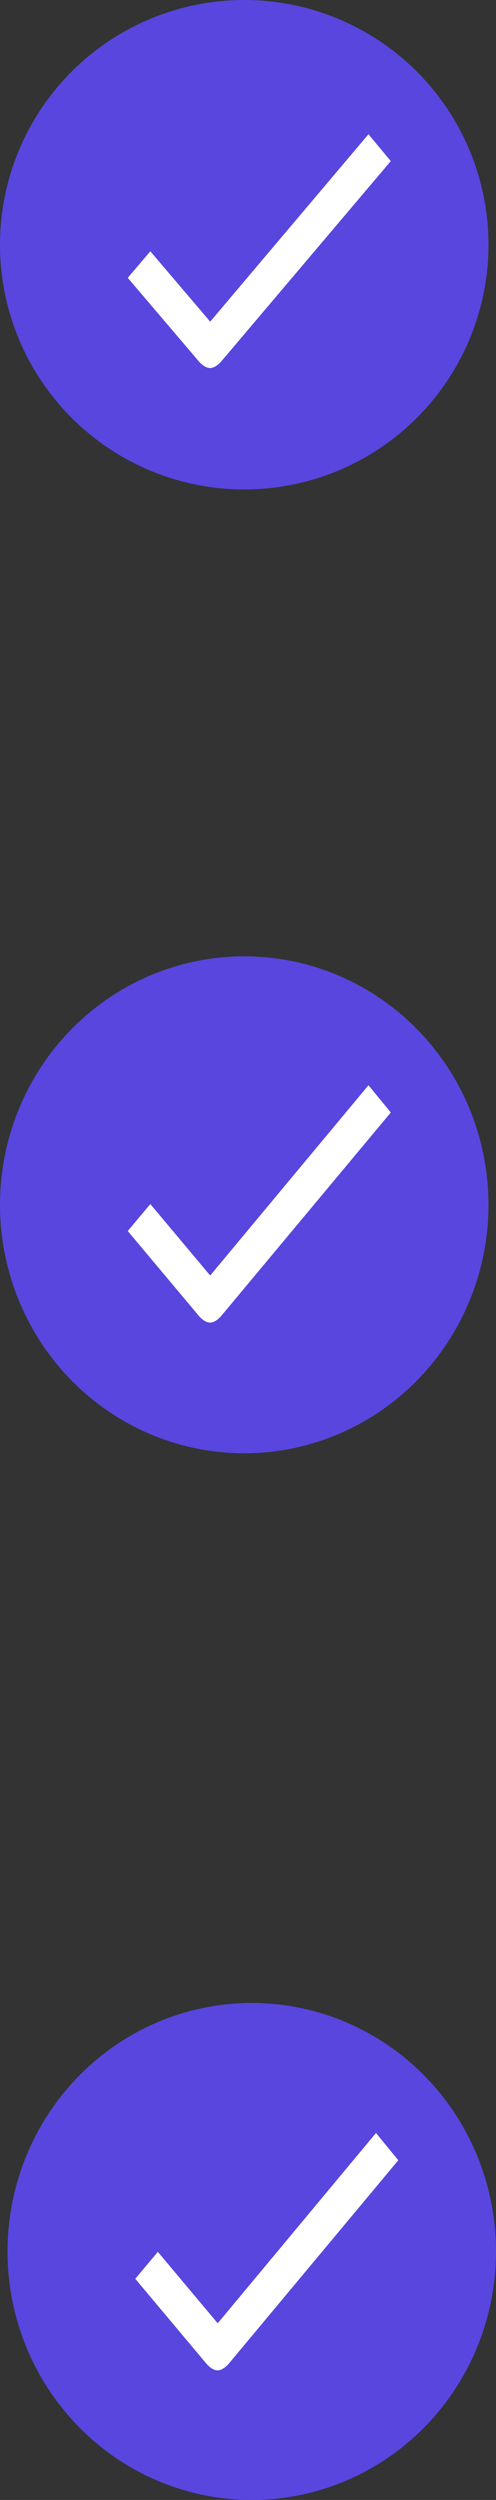 <svg width="66" height="332" viewBox="0 0 66 332" fill="none" xmlns="http://www.w3.org/2000/svg">
<rect x="0" y="0" width="66" height="332" fill="#333333" stroke="none"/>
<circle cx="32.5" cy="32.5" r="32.5" fill="#5846DF"/>
<path d="M49.03 17.83L27.969 42.718L20.004 33.372L17 36.897L26.45 47.984C26.872 48.479 27.446 48.875 27.952 48.875C28.459 48.875 29.015 48.479 29.437 48.004L52 21.394L49.03 17.83Z" fill="white"/>
<ellipse cx="32.5" cy="160" rx="32.5" ry="33" fill="#5846DF"/>
<path d="M49.03 144.123L27.969 169.393L20.004 159.904L17 163.483L26.45 174.741C26.872 175.244 27.446 175.646 27.952 175.646C28.459 175.646 29.015 175.244 29.437 174.761L52 147.742L49.03 144.123Z" fill="white"/>
<ellipse cx="33.5" cy="299" rx="32.5" ry="33" fill="#5846DF"/>
<path d="M50.03 283.269L28.969 308.539L21.004 299.05L18 302.628L27.45 313.886C27.872 314.389 28.446 314.791 28.952 314.791C29.459 314.791 30.015 314.389 30.437 313.907L53 286.887L50.03 283.269Z" fill="white"/>
</svg>
